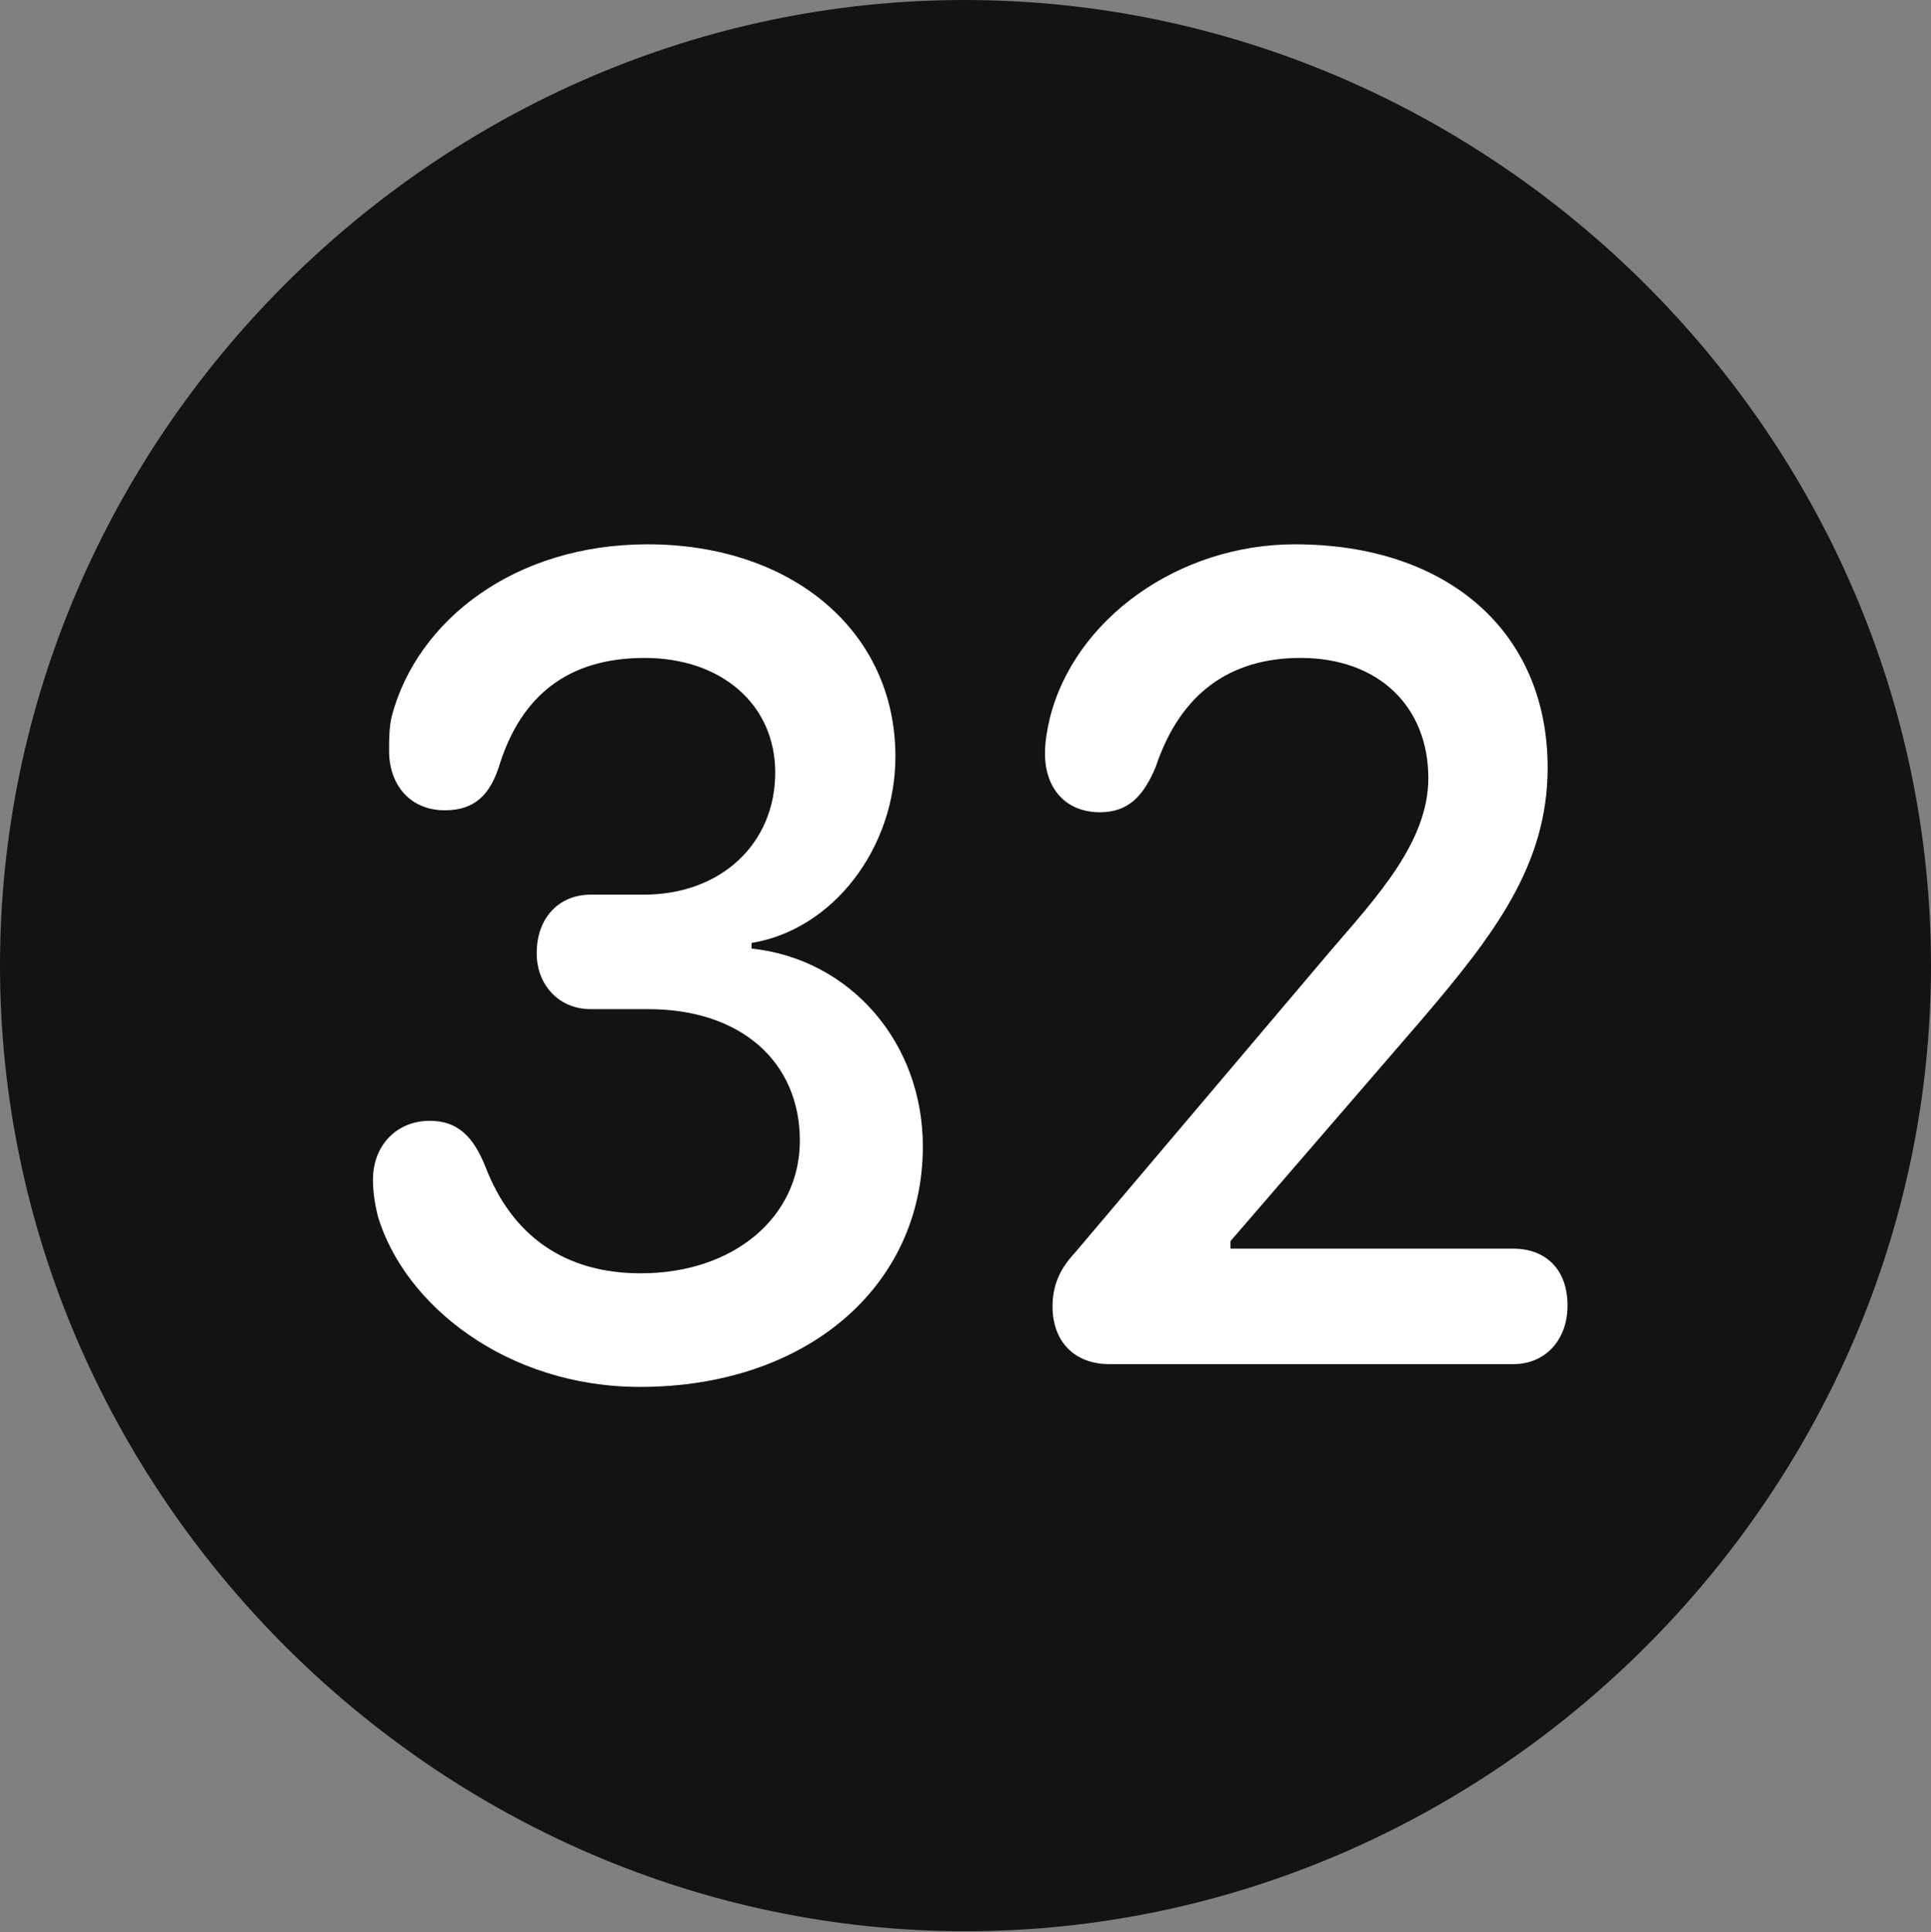 <?xml version="1.0" encoding="UTF-8"?>
<!--Generator: Apple Native CoreSVG 175.5-->
<!DOCTYPE svg
PUBLIC "-//W3C//DTD SVG 1.1//EN"
       "http://www.w3.org/Graphics/SVG/1.1/DTD/svg11.dtd">
<svg version="1.1" xmlns="http://www.w3.org/2000/svg" xmlns:xlink="http://www.w3.org/1999/xlink" width="19.922" height="19.932">
 <rect width="100%" height="100%" fill="#808080" stroke="none"/>
 <g>
  <rect height="19.932" opacity="0" width="19.922" x="0" y="0"/>
  <path d="M9.961 19.922C15.41 19.922 19.922 15.4 19.922 9.961C19.922 4.512 15.4 0 9.951 0C4.512 0 0 4.512 0 9.961C0 15.4 4.521 19.922 9.961 19.922Z" fill="#000000" fill-opacity="0.85"/>
  <path d="M6.602 14.307C5.234 14.307 4.17 13.467 3.896 12.539C3.867 12.412 3.848 12.305 3.848 12.168C3.848 11.816 4.092 11.562 4.434 11.562C4.717 11.562 4.883 11.719 5.01 12.041C5.283 12.744 5.82 13.135 6.611 13.135C7.578 13.135 8.252 12.549 8.252 11.768C8.252 10.947 7.637 10.41 6.689 10.41L6.094 10.41C5.762 10.41 5.537 10.156 5.537 9.834C5.537 9.463 5.771 9.229 6.094 9.229L6.641 9.229C7.441 9.229 7.998 8.701 7.998 7.969C7.998 7.266 7.441 6.787 6.65 6.787C5.859 6.787 5.381 7.178 5.156 7.881C5.059 8.203 4.893 8.359 4.59 8.359C4.238 8.359 4.014 8.105 4.014 7.744C4.014 7.617 4.014 7.51 4.043 7.383C4.307 6.396 5.312 5.615 6.68 5.615C8.174 5.615 9.238 6.514 9.238 7.803C9.238 8.75 8.594 9.59 7.754 9.727L7.754 9.785C8.77 9.893 9.521 10.752 9.521 11.826C9.521 13.271 8.32 14.307 6.602 14.307ZM11.445 14.072C11.084 14.072 10.859 13.838 10.859 13.477C10.859 13.271 10.928 13.096 11.084 12.93L13.73 9.805C14.209 9.248 14.736 8.682 14.736 8.027C14.736 7.285 14.219 6.787 13.418 6.787C12.695 6.787 12.178 7.148 11.924 7.91C11.797 8.213 11.641 8.379 11.348 8.379C10.996 8.379 10.781 8.135 10.781 7.773C10.781 7.656 10.801 7.539 10.83 7.412C11.084 6.387 12.158 5.615 13.359 5.615C14.932 5.615 15.967 6.514 15.967 7.92C15.967 8.926 15.41 9.648 14.668 10.518L12.695 12.803L12.695 12.881L15.615 12.881C15.938 12.881 16.172 13.086 16.172 13.467C16.172 13.828 15.938 14.072 15.615 14.072Z" fill="#ffffff"/>
 </g>
</svg>
